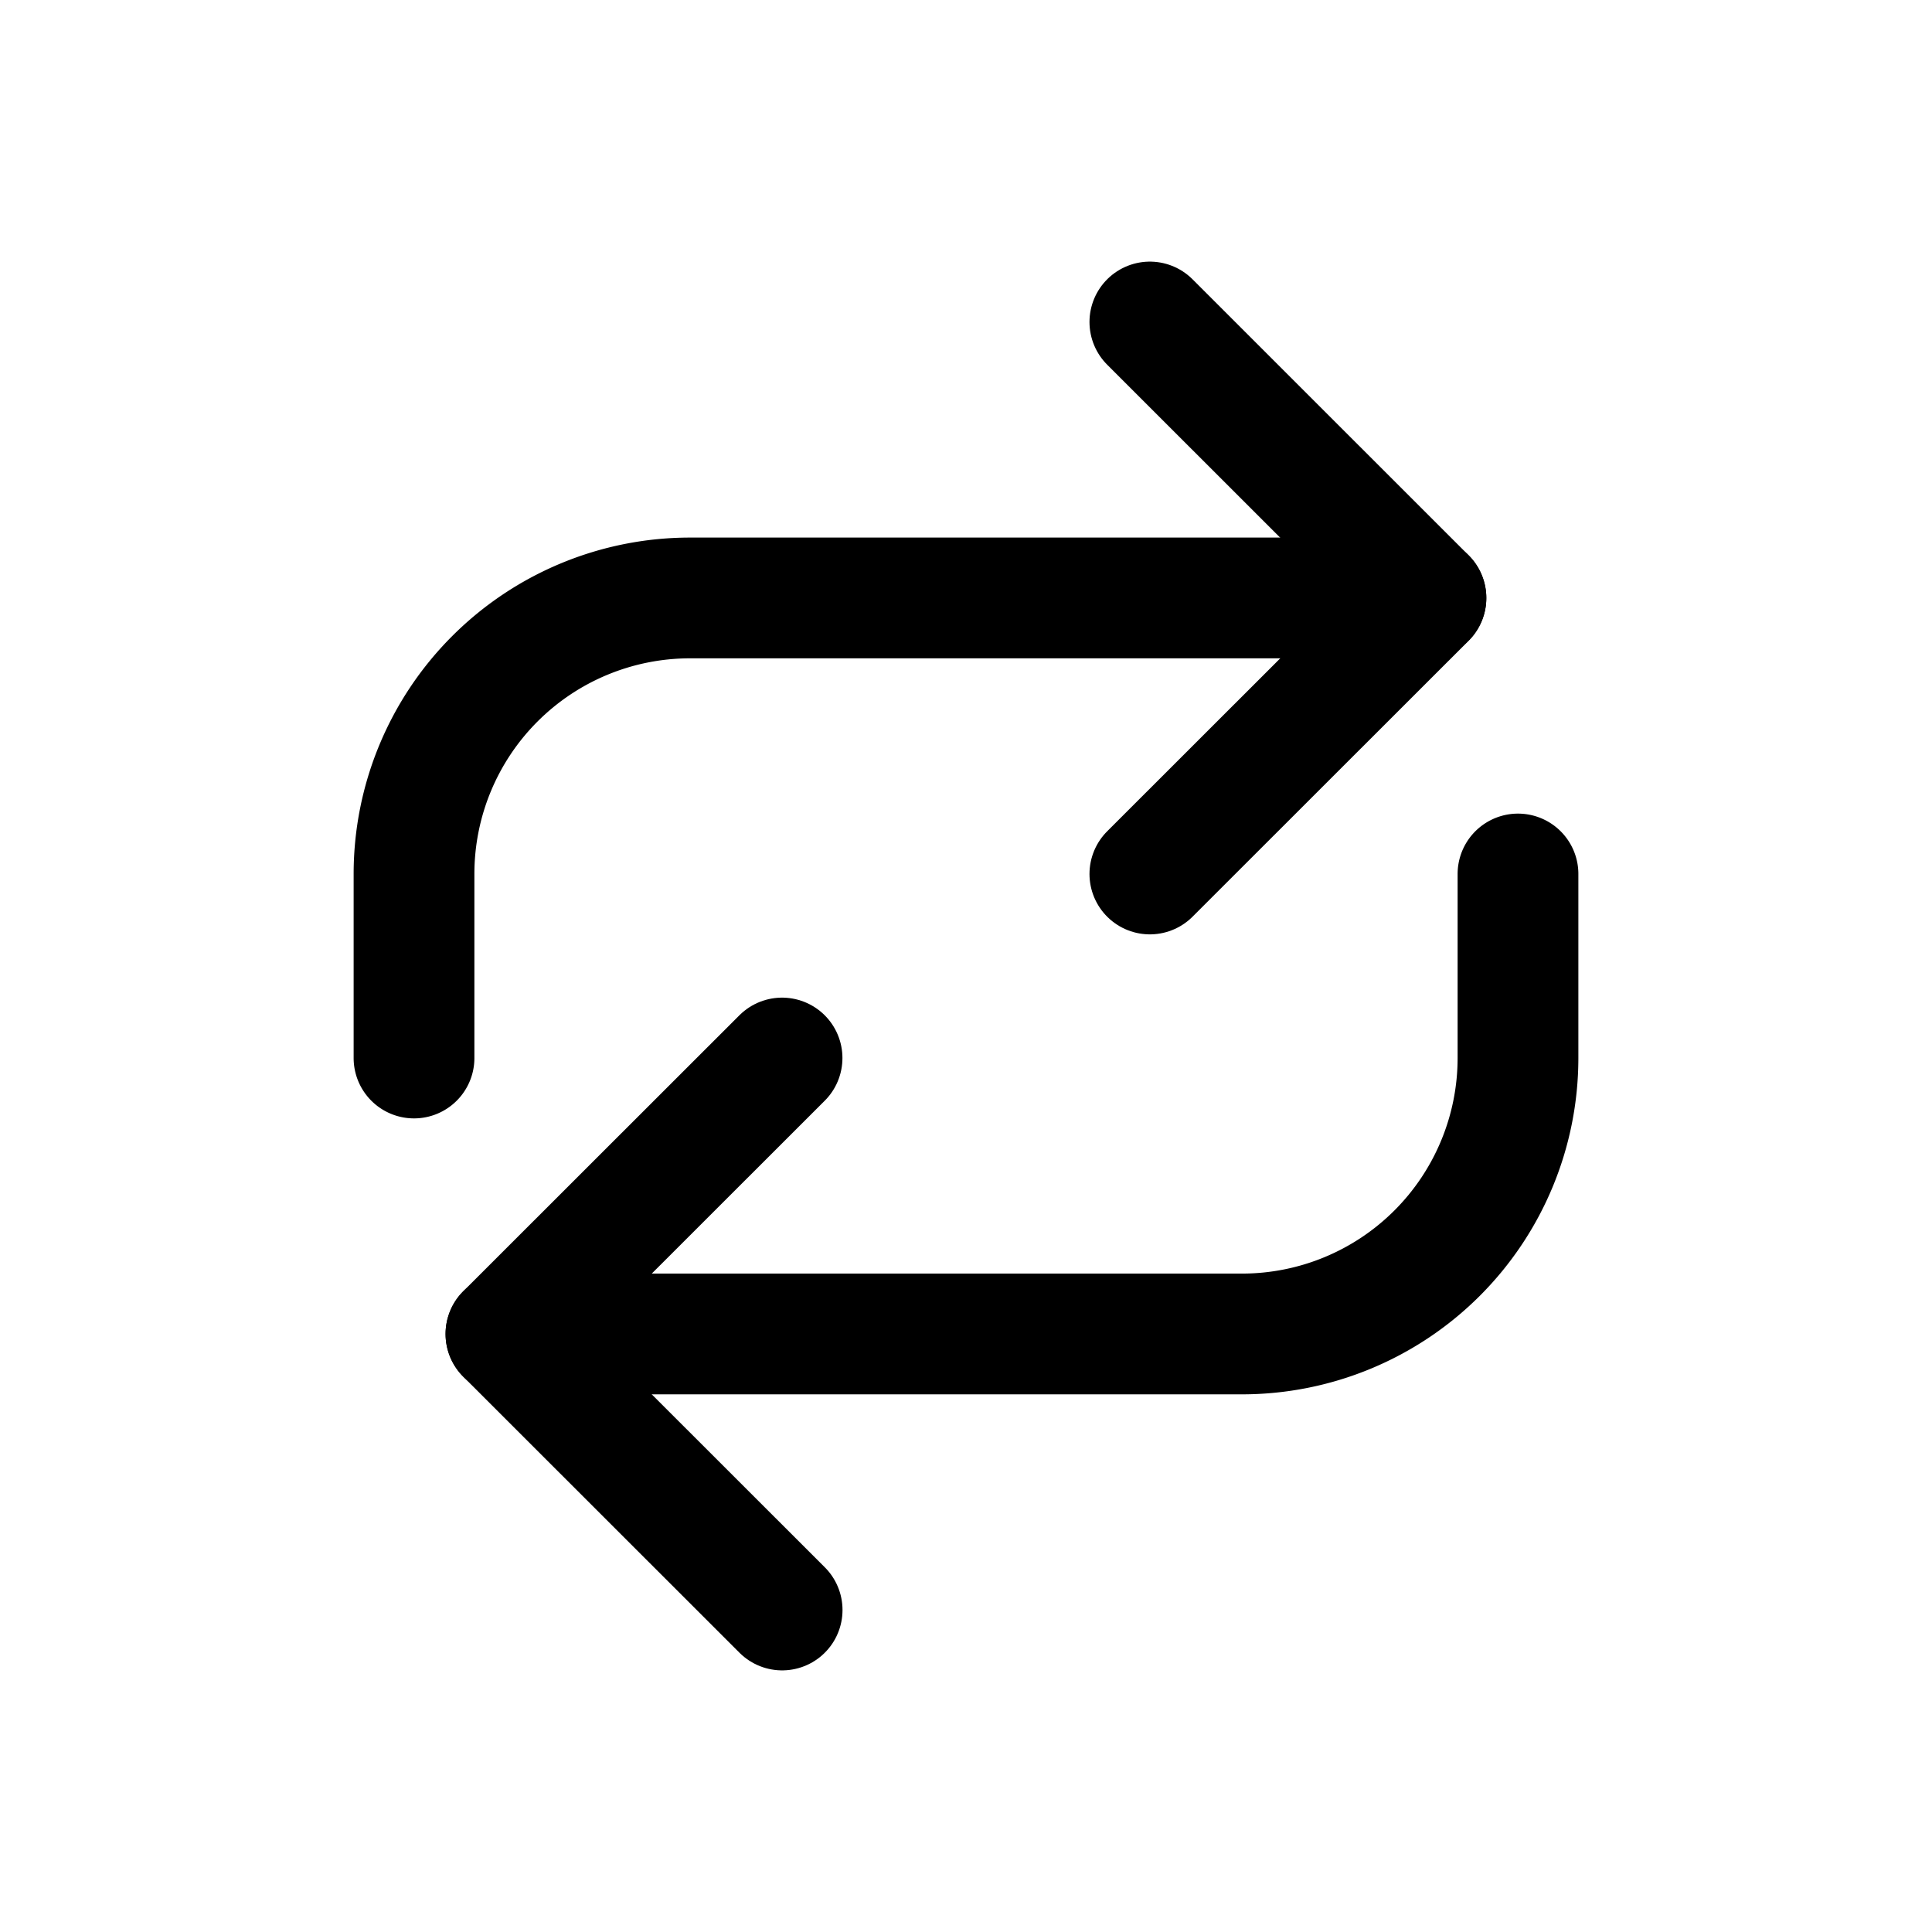<svg width="46" height="46" fill="none" stroke="currentColor" stroke-linecap="round" stroke-linejoin="round" stroke-width="1.5" viewBox="0 0 24 24" xmlns="http://www.w3.org/2000/svg">
  <path d="m9.715 13.143-3.43 3.428L9.716 20"></path>
  <path d="M18.857 10.857v2.286a3.429 3.429 0 0 1-3.428 3.428H6.285"></path>
  <path d="m14.284 10.857 3.43-3.428L14.284 4"></path>
  <path d="M5.143 13.143v-2.286A3.429 3.429 0 0 1 8.57 7.428h9.143"></path>
</svg>